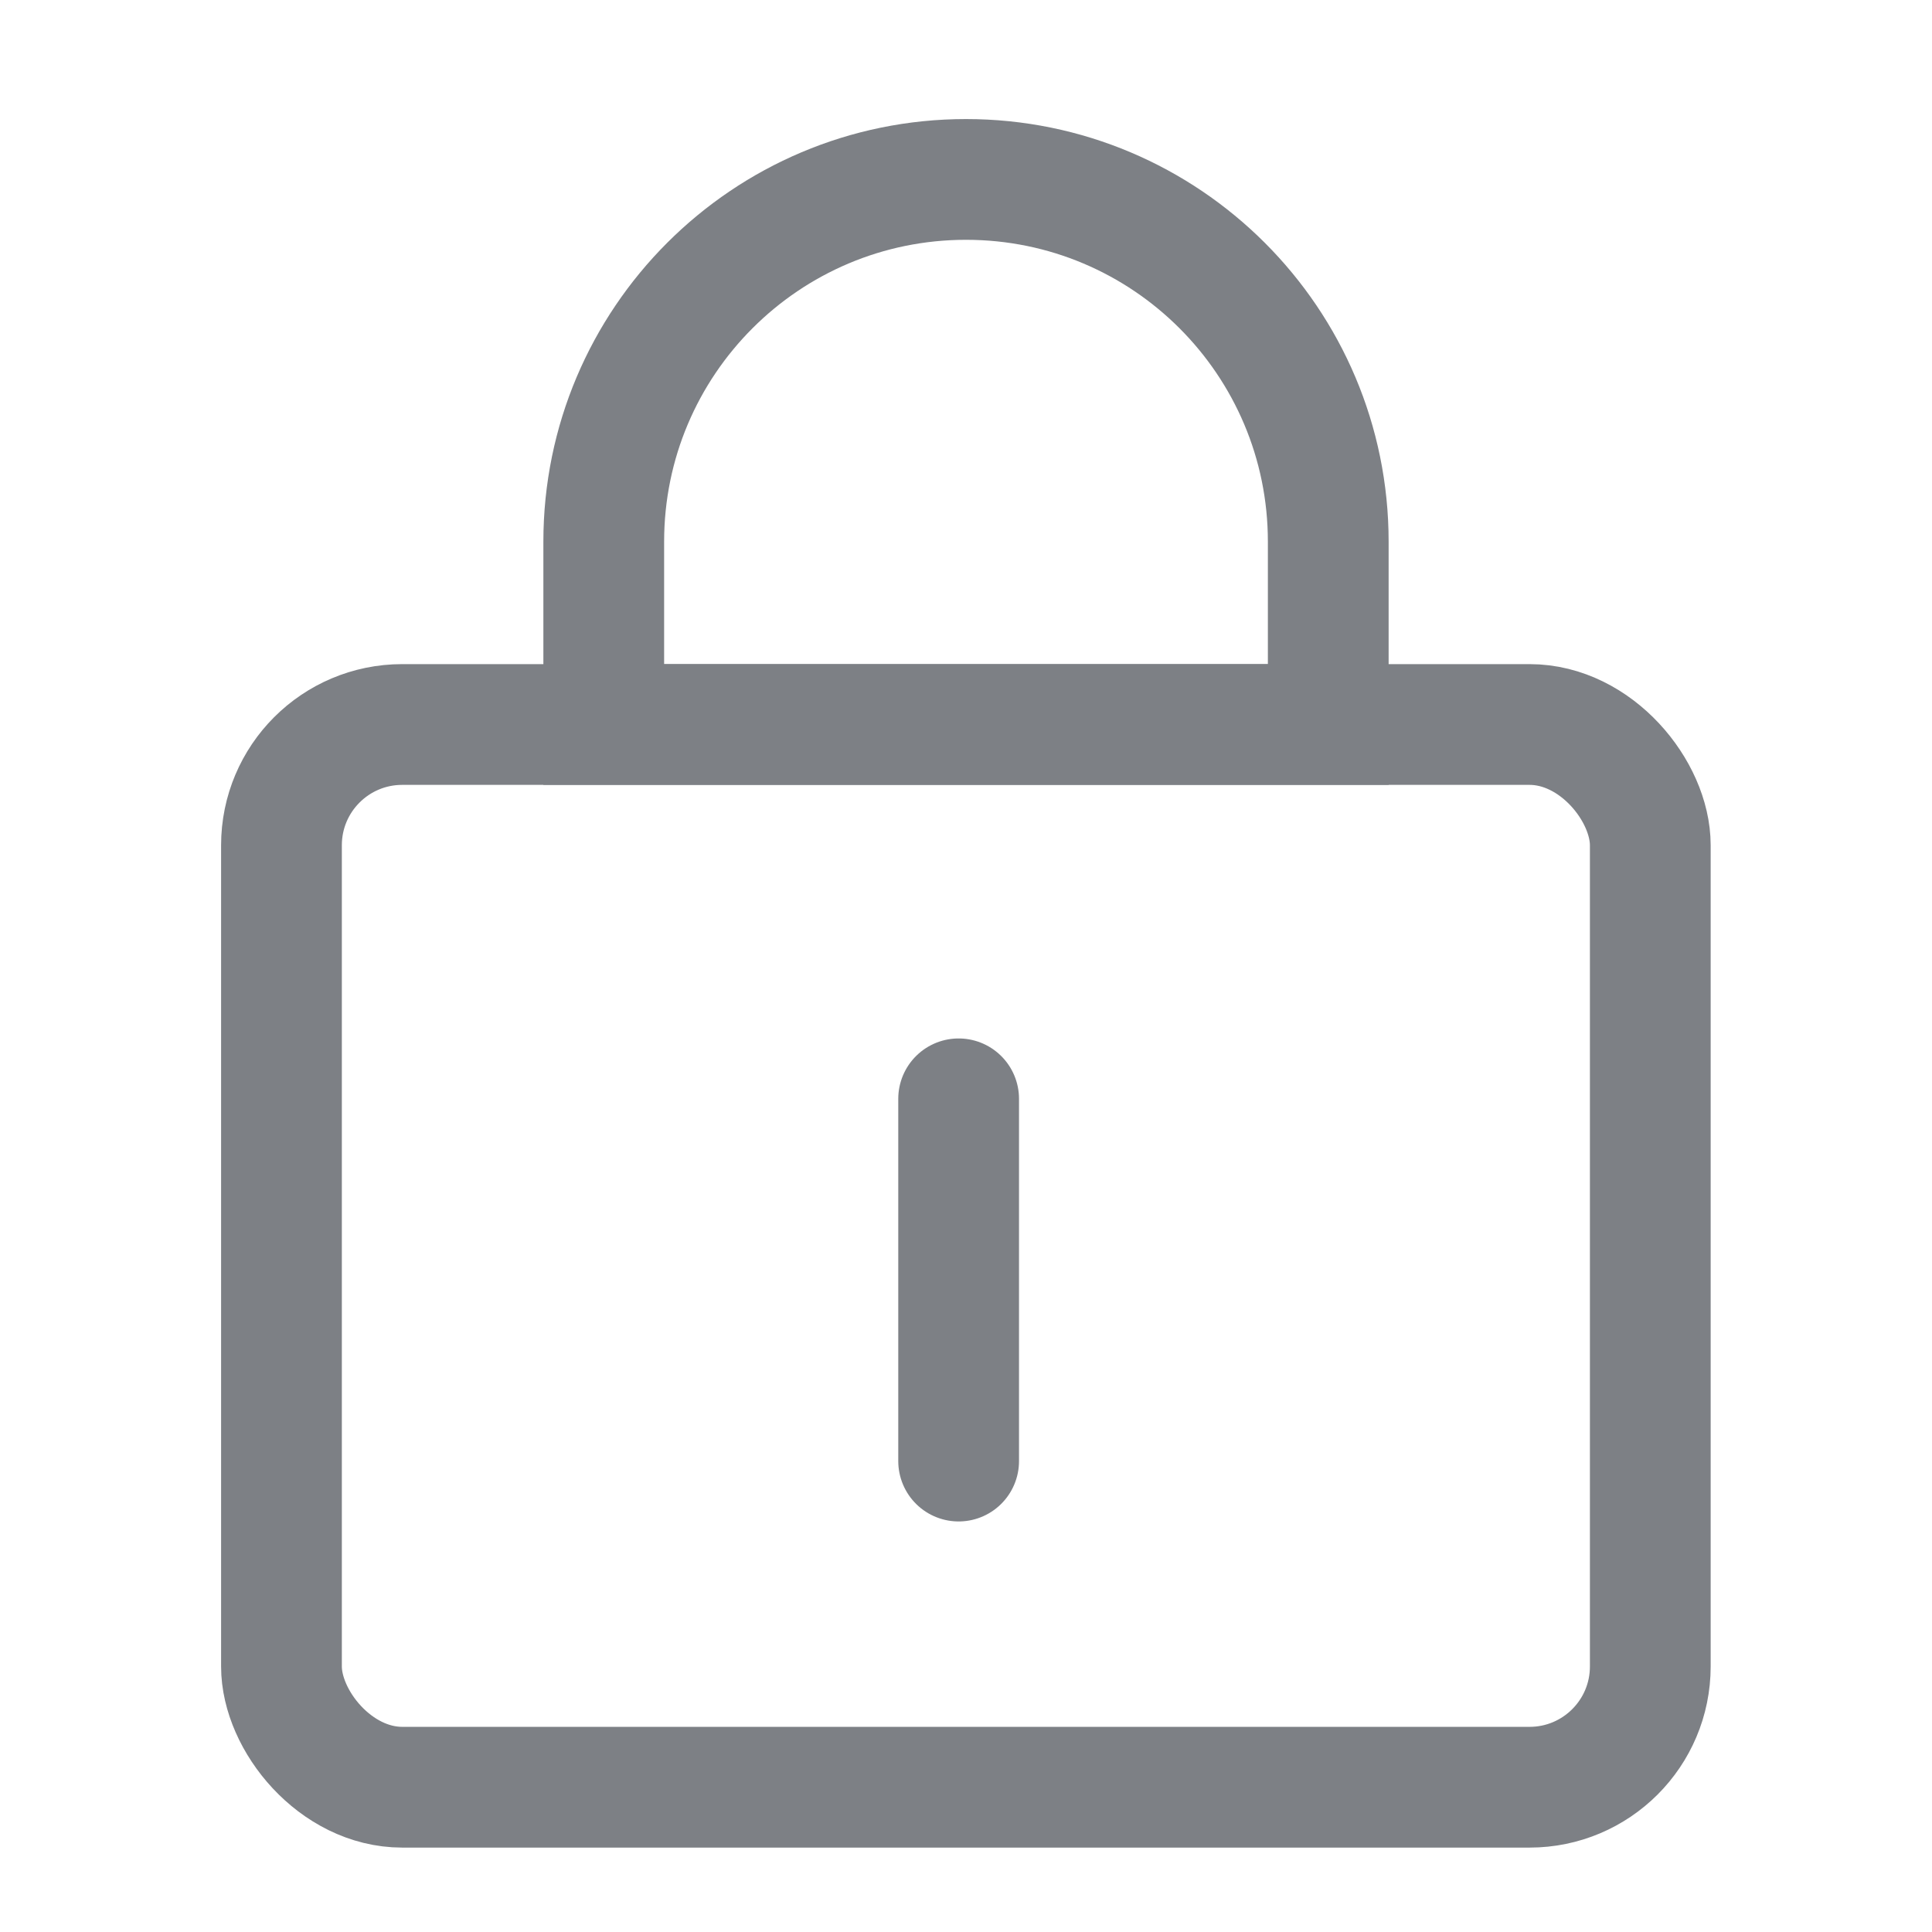 <svg width="16" height="16" viewBox="0 0 16 16" fill="none" xmlns="http://www.w3.org/2000/svg">
<path d="M5 4.486C5 2.829 6.343 1.486 8 1.486V1.486C9.657 1.486 11 2.829 11 4.486V6H5V4.486Z" stroke="#7D8085"/>
<rect x="2.331" y="6" width="11.336" height="8.801" rx="1" stroke="#7D8085"/>
<line x1="7.939" y1="9.1" x2="7.939" y2="12.1" stroke="#7D8085" stroke-linecap="round"/>
</svg>
